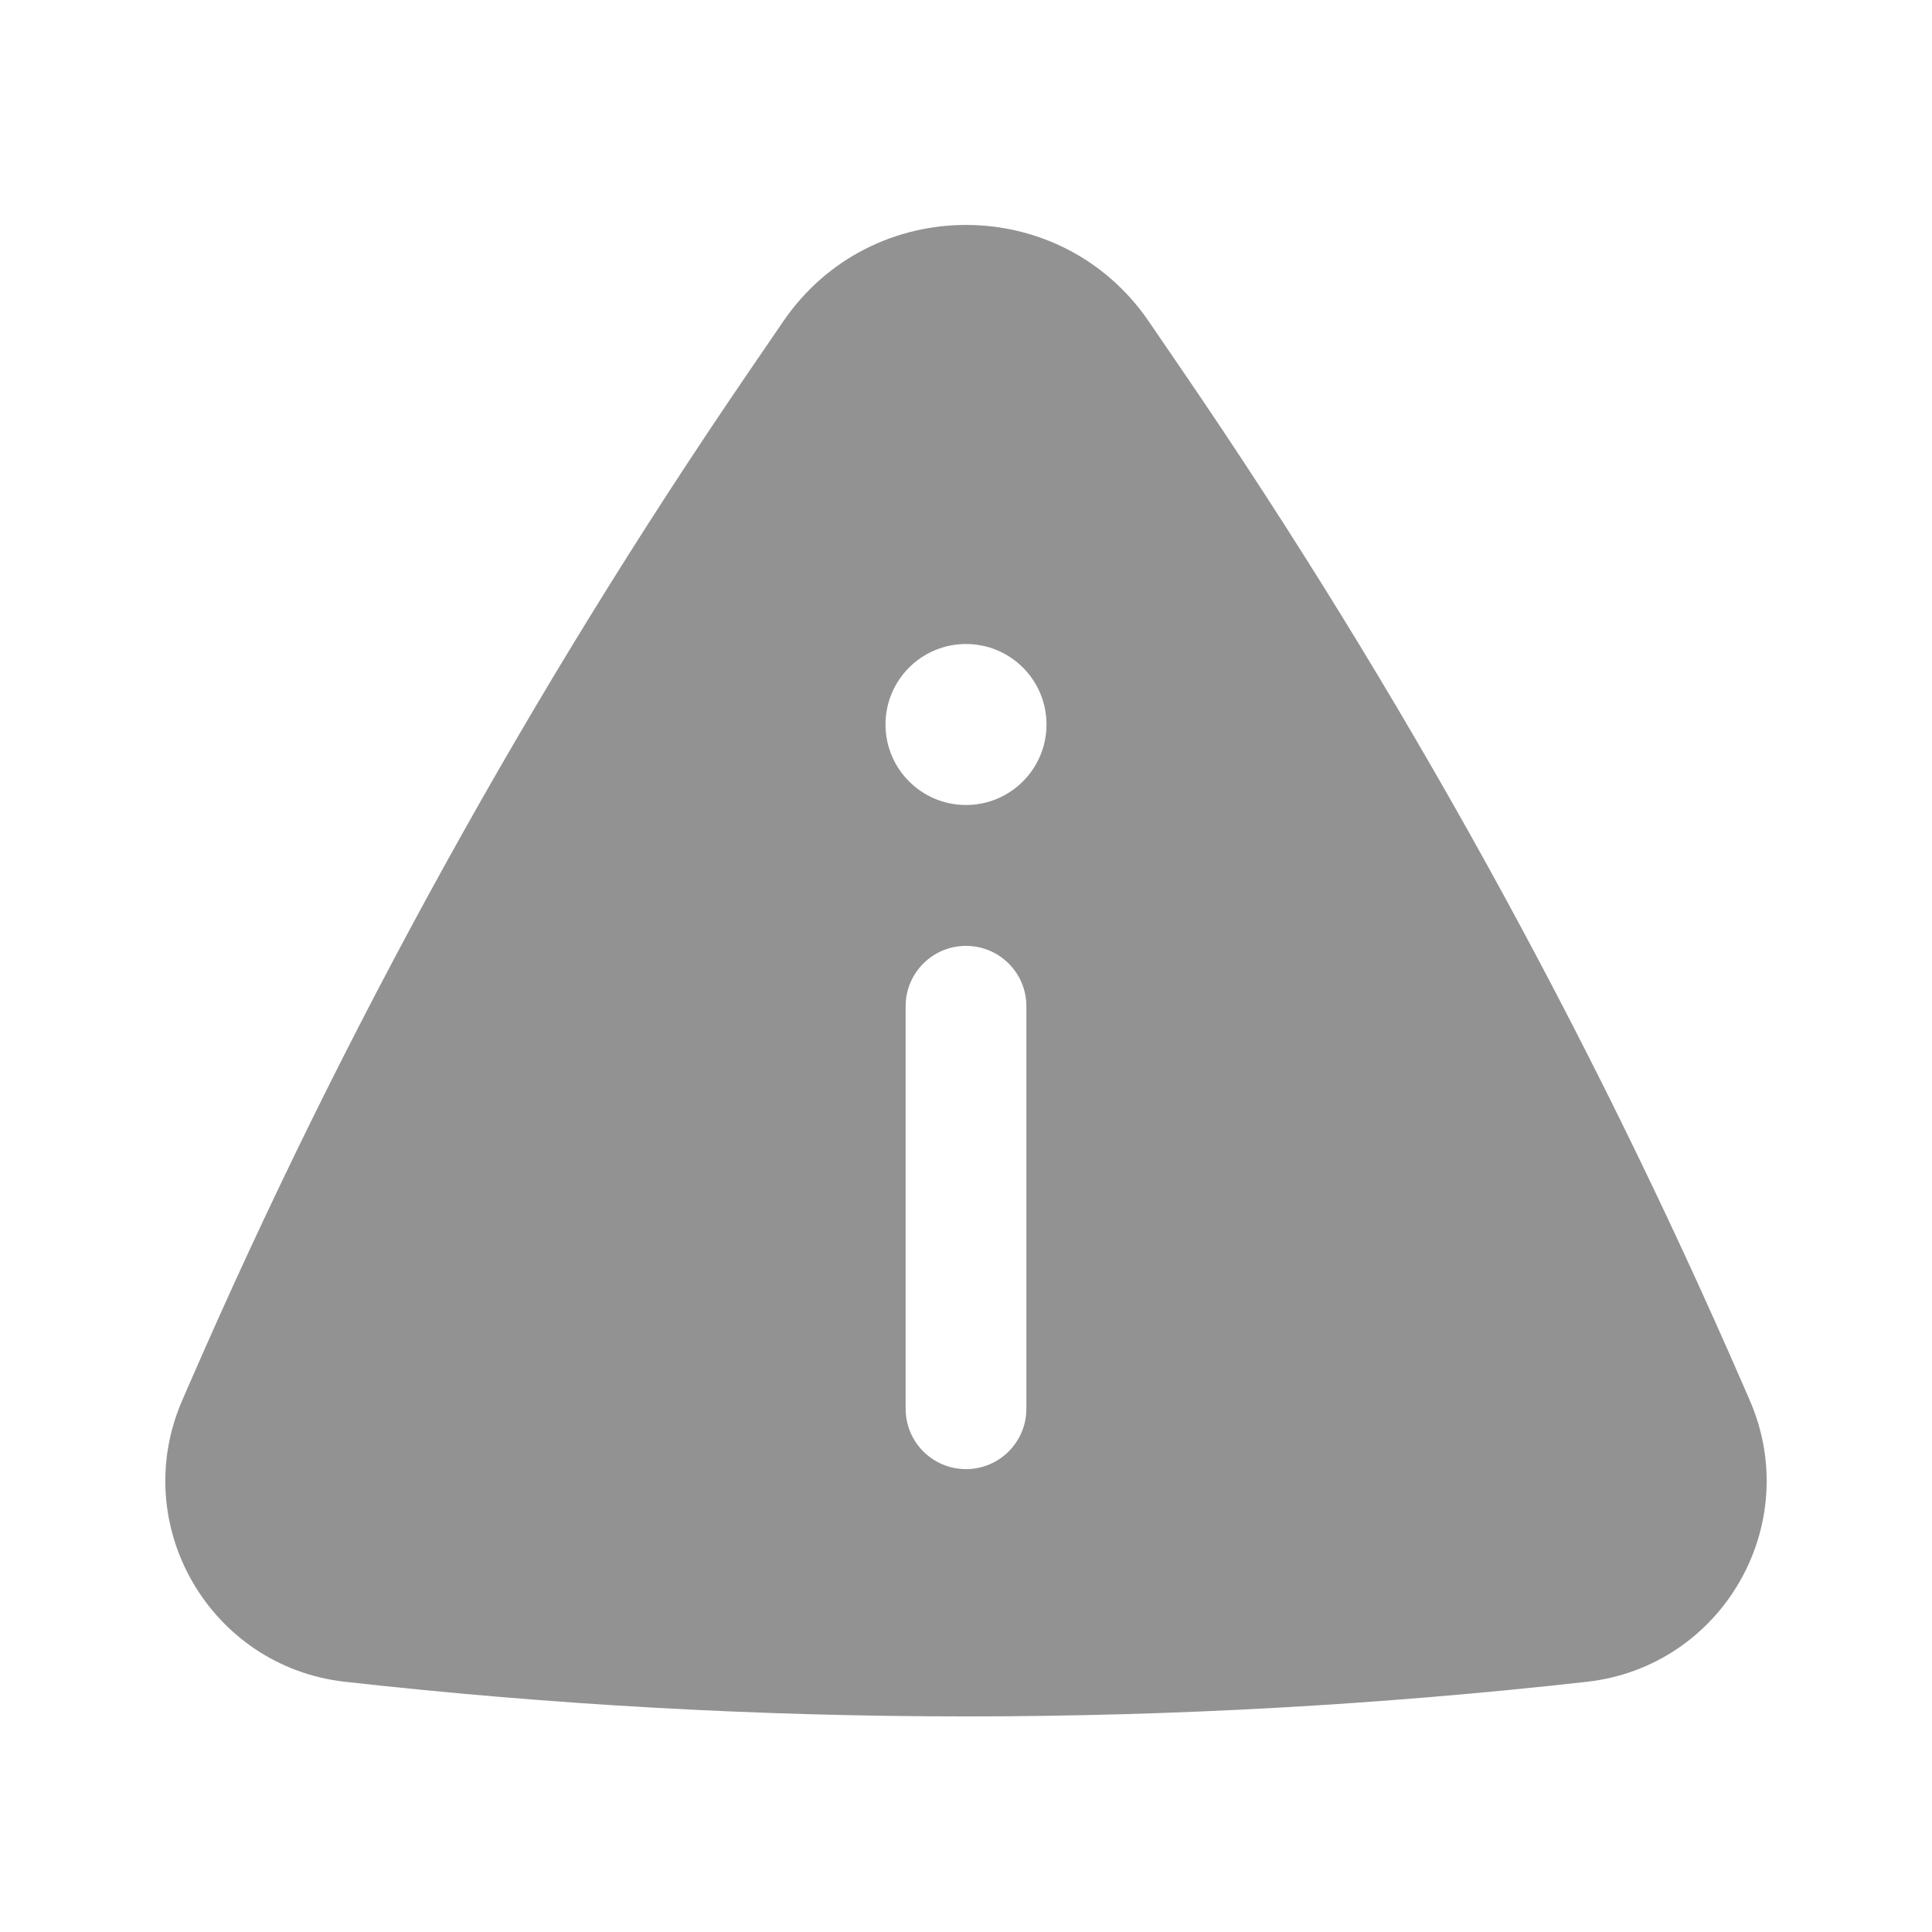 <svg width="24" height="24" viewBox="0 0 24 24" fill="none" xmlns="http://www.w3.org/2000/svg">
    <path fill-rule="evenodd" clip-rule="evenodd" d="M9.73 3.992C10.822 2.395 13.178 2.395 14.27 3.992L14.702 4.624C17.408 8.583 19.733 12.79 21.646 17.188L21.736 17.395C22.41 18.945 21.392 20.704 19.712 20.892C14.587 21.465 9.413 21.465 4.288 20.892C2.608 20.704 1.59 18.945 2.264 17.395L2.354 17.188C4.267 12.79 6.592 8.583 9.298 4.624L9.73 3.992ZM13 9C13 9.552 12.552 10 12 10C11.448 10 11 9.552 11 9C11 8.447 11.448 8 12 8C12.552 8 13 8.447 13 9ZM12 11.75C12.414 11.75 12.75 12.085 12.75 12.5V17.5C12.75 17.914 12.414 18.25 12 18.25C11.586 18.25 11.25 17.914 11.25 17.5V12.5C11.25 12.085 11.586 11.75 12 11.75Z" fill="#929292"/>
</svg>
